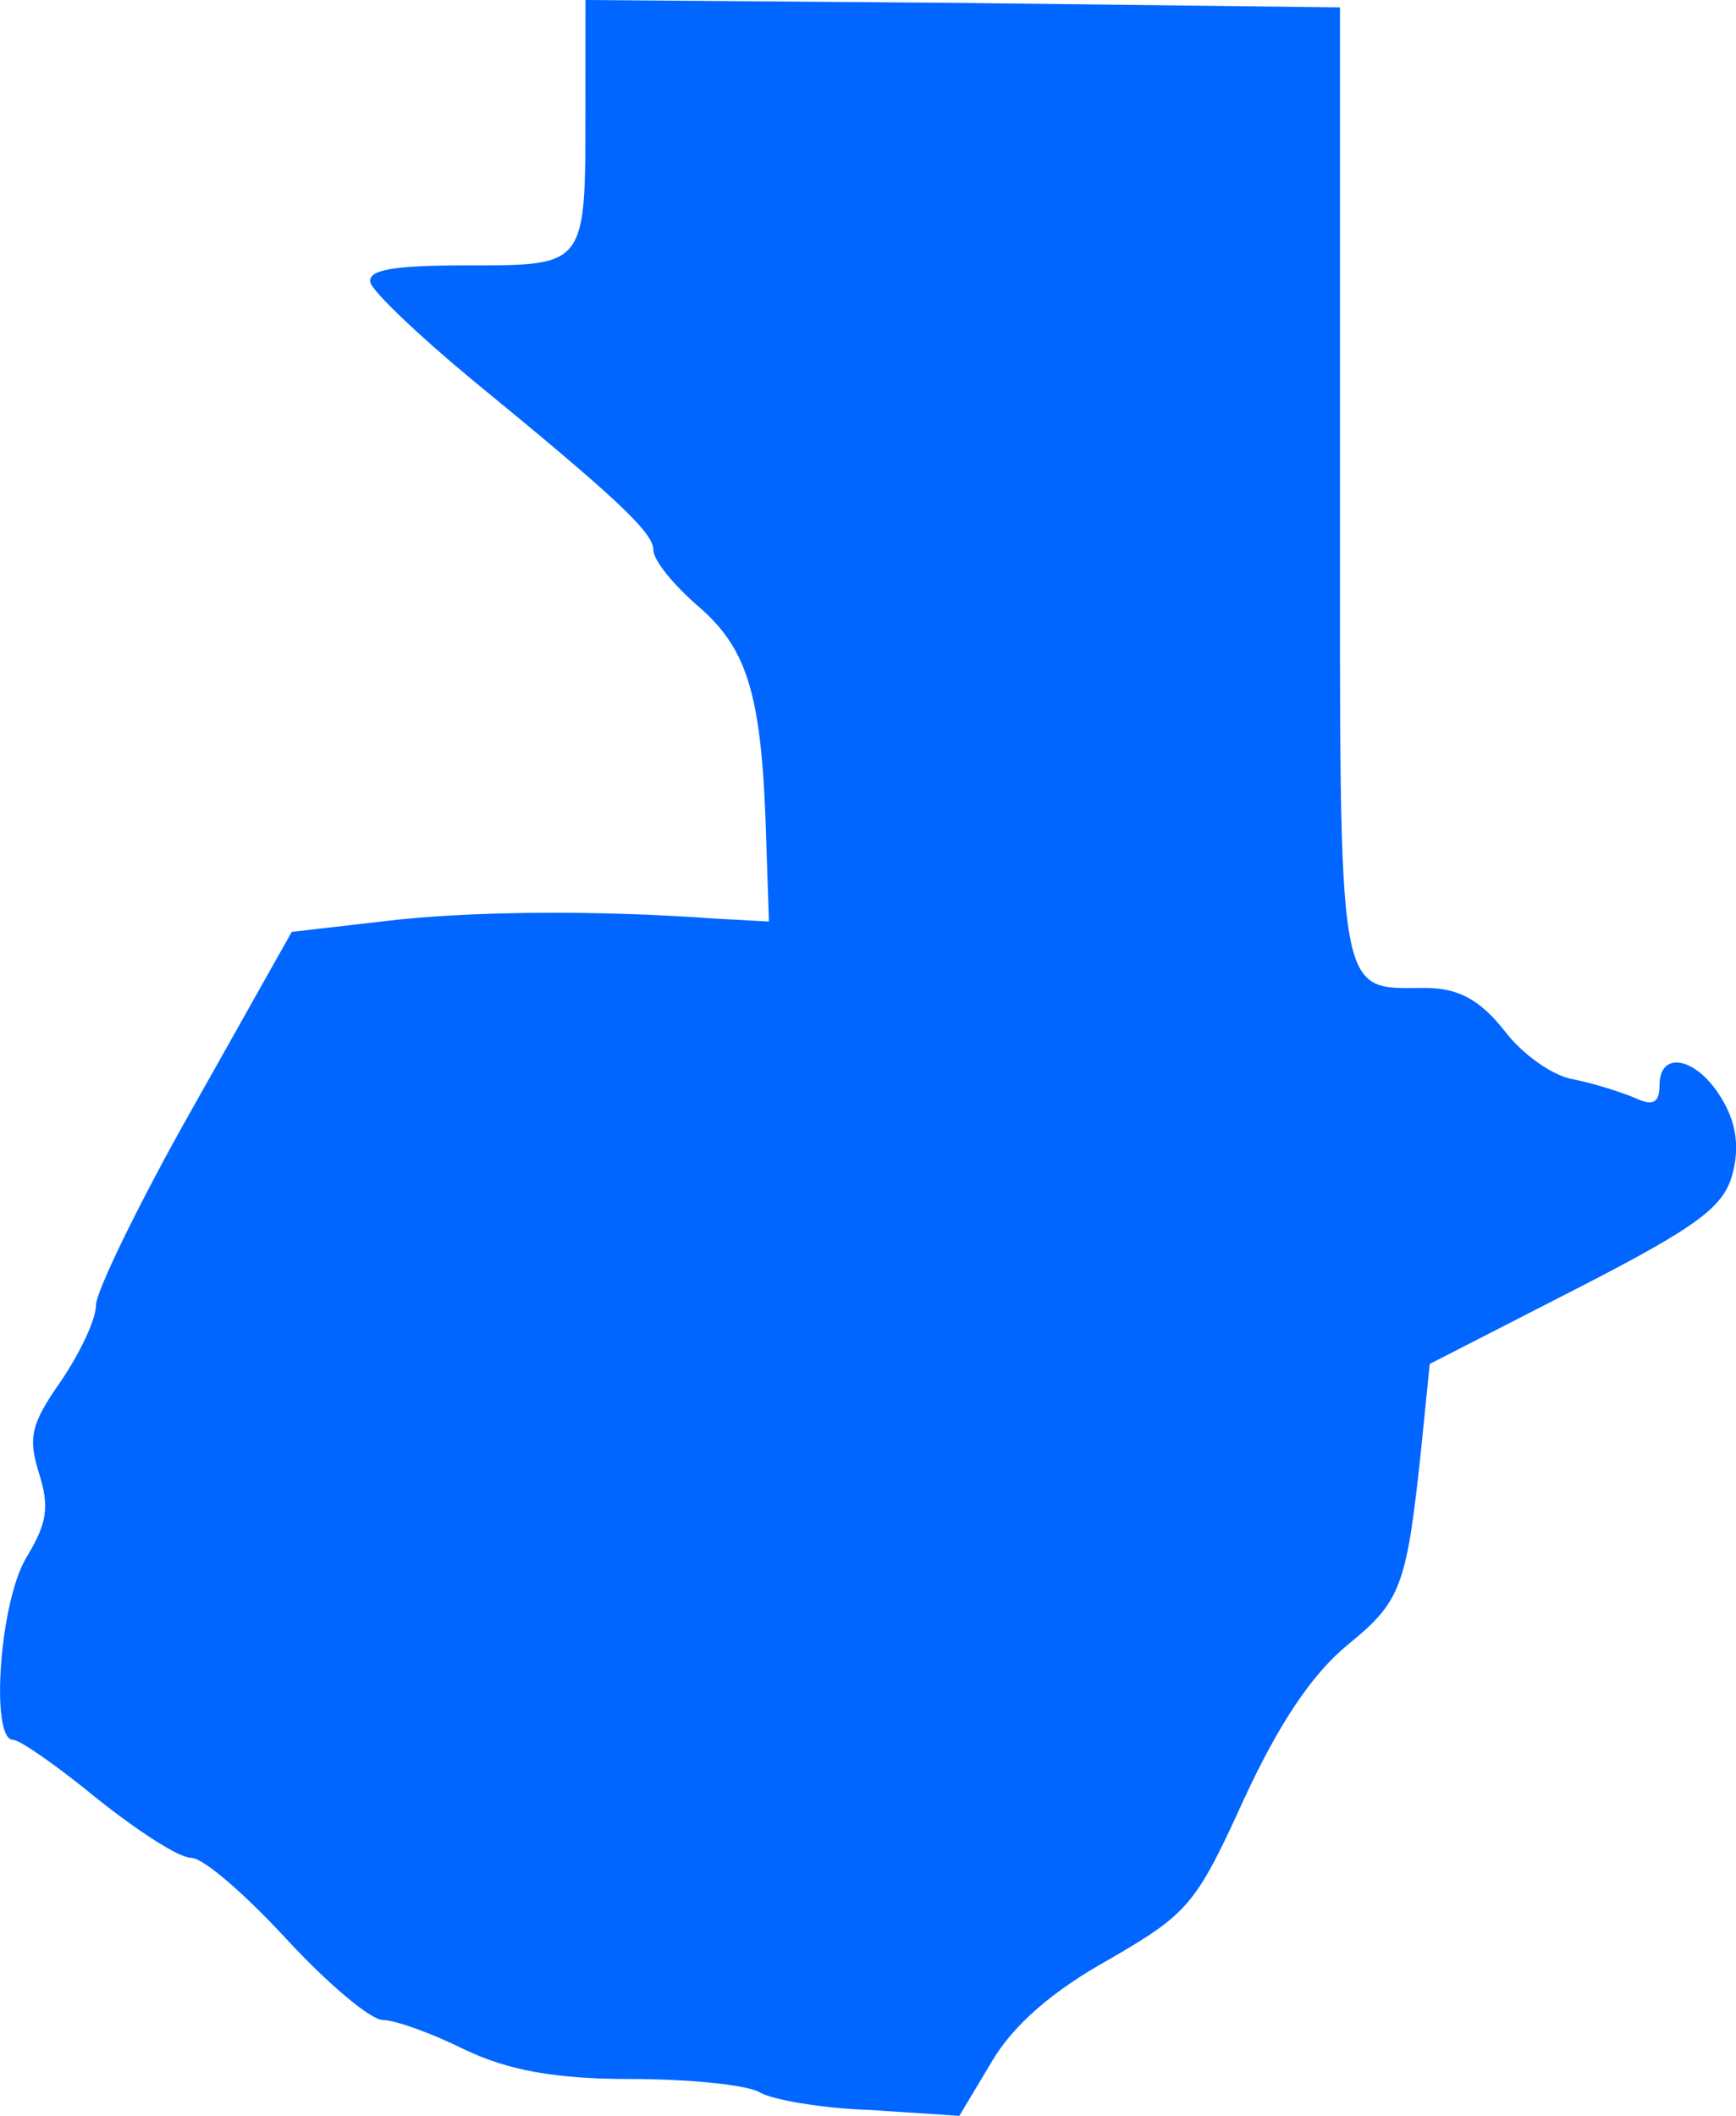 <?xml version="1.0" encoding="UTF-8" standalone="no"?>
<svg
   xmlns:dc="http://purl.org/dc/elements/1.1/"
   xmlns:cc="http://creativecommons.org/ns#"
   xmlns:rdf="http://www.w3.org/1999/02/22-rdf-syntax-ns#"
   xmlns:svg="http://www.w3.org/2000/svg"
   xmlns="http://www.w3.org/2000/svg"
   xmlns:sodipodi="http://sodipodi.sourceforge.net/DTD/sodipodi-0.dtd"
   xmlns:inkscape="http://www.inkscape.org/namespaces/inkscape"
   width="26.556mm"
   height="32.354mm"
   viewBox="0 0 26.556 32.354"
   version="1.1"
   id="svg82"
   inkscape:version="1.0.1 (3bc2e813f5, 2020-09-07)"
   sodipodi:docname="guatemala2.svg">
  <defs
     id="defs76" />
  <sodipodi:namedview
     id="base"
     pagecolor="#ffffff"
     bordercolor="#666666"
     borderopacity="1.0"
     inkscape:pageopacity="0.0"
     inkscape:pageshadow="2"
     inkscape:zoom="0.49497475"
     inkscape:cx="6.6614681"
     inkscape:cy="136.91038"
     inkscape:document-units="mm"
     inkscape:current-layer="layer1"
     inkscape:document-rotation="0"
     showgrid="false"
     inkscape:window-width="1258"
     inkscape:window-height="728"
     inkscape:window-x="26"
     inkscape:window-y="0"
     inkscape:window-maximized="0" />
  <g
     inkscape:label="Capa 1"
     inkscape:groupmode="layer"
     id="layer1"
     transform="translate(-84.24,-83.609)">
    <path
       d="m 93.195,85.277 c 0,2.412 0.021,2.39 -1.809,2.39 -1.144,0 -1.539,0.068 -1.477,0.271 0.062,0.158 0.749,0.812 1.539,1.466 2.204,1.804 2.787,2.345 2.787,2.615 0,0.158 0.312,0.541 0.707,0.879 0.749,0.654 0.957,1.375 1.019,3.562 l 0.042,1.24 -0.832,-0.045 c -1.851,-0.135 -3.827,-0.113 -5.095,0.045 l -1.373,0.158 -1.497,2.66 c -0.832,1.466 -1.497,2.841 -1.497,3.044 0,0.225 -0.25,0.744 -0.541,1.172 -0.458,0.654 -0.499,0.857 -0.333,1.398 0.166,0.519 0.125,0.767 -0.187,1.285 -0.416,0.676 -0.561,2.796 -0.208,2.796 0.104,0 0.686,0.406 1.289,0.902 0.624,0.496 1.248,0.902 1.435,0.902 0.187,0 0.832,0.564 1.456,1.24 0.624,0.676 1.289,1.24 1.477,1.24 0.187,0 0.749,0.203 1.248,0.451 0.665,0.316 1.373,0.451 2.537,0.451 0.894,0 1.788,0.09 1.976,0.203 0.187,0.113 0.957,0.248 1.705,0.271 l 1.352,0.09 0.499,-0.834 c 0.333,-0.564 0.936,-1.082 1.788,-1.556 1.206,-0.699 1.331,-0.834 2.059,-2.435 0.541,-1.172 1.04,-1.916 1.581,-2.367 0.832,-0.676 0.915,-0.879 1.144,-3.066 l 0.125,-1.24 2.246,-1.15 c 1.892,-0.97 2.267,-1.263 2.392,-1.781 0.104,-0.406 0.042,-0.789 -0.187,-1.15 -0.374,-0.609 -0.936,-0.721 -0.936,-0.18 0,0.271 -0.104,0.316 -0.354,0.203 -0.208,-0.09 -0.624,-0.225 -0.957,-0.293 -0.312,-0.045 -0.79,-0.383 -1.061,-0.744 -0.374,-0.473 -0.707,-0.654 -1.206,-0.654 -1.373,0 -1.31,0.316 -1.31,-7.711 v -7.283 l -5.761,-0.068 -5.781,-0.045 z"
       id="path20"
       style="stroke-width:0.022;fill:#0066ff" />
  </g>
</svg>

